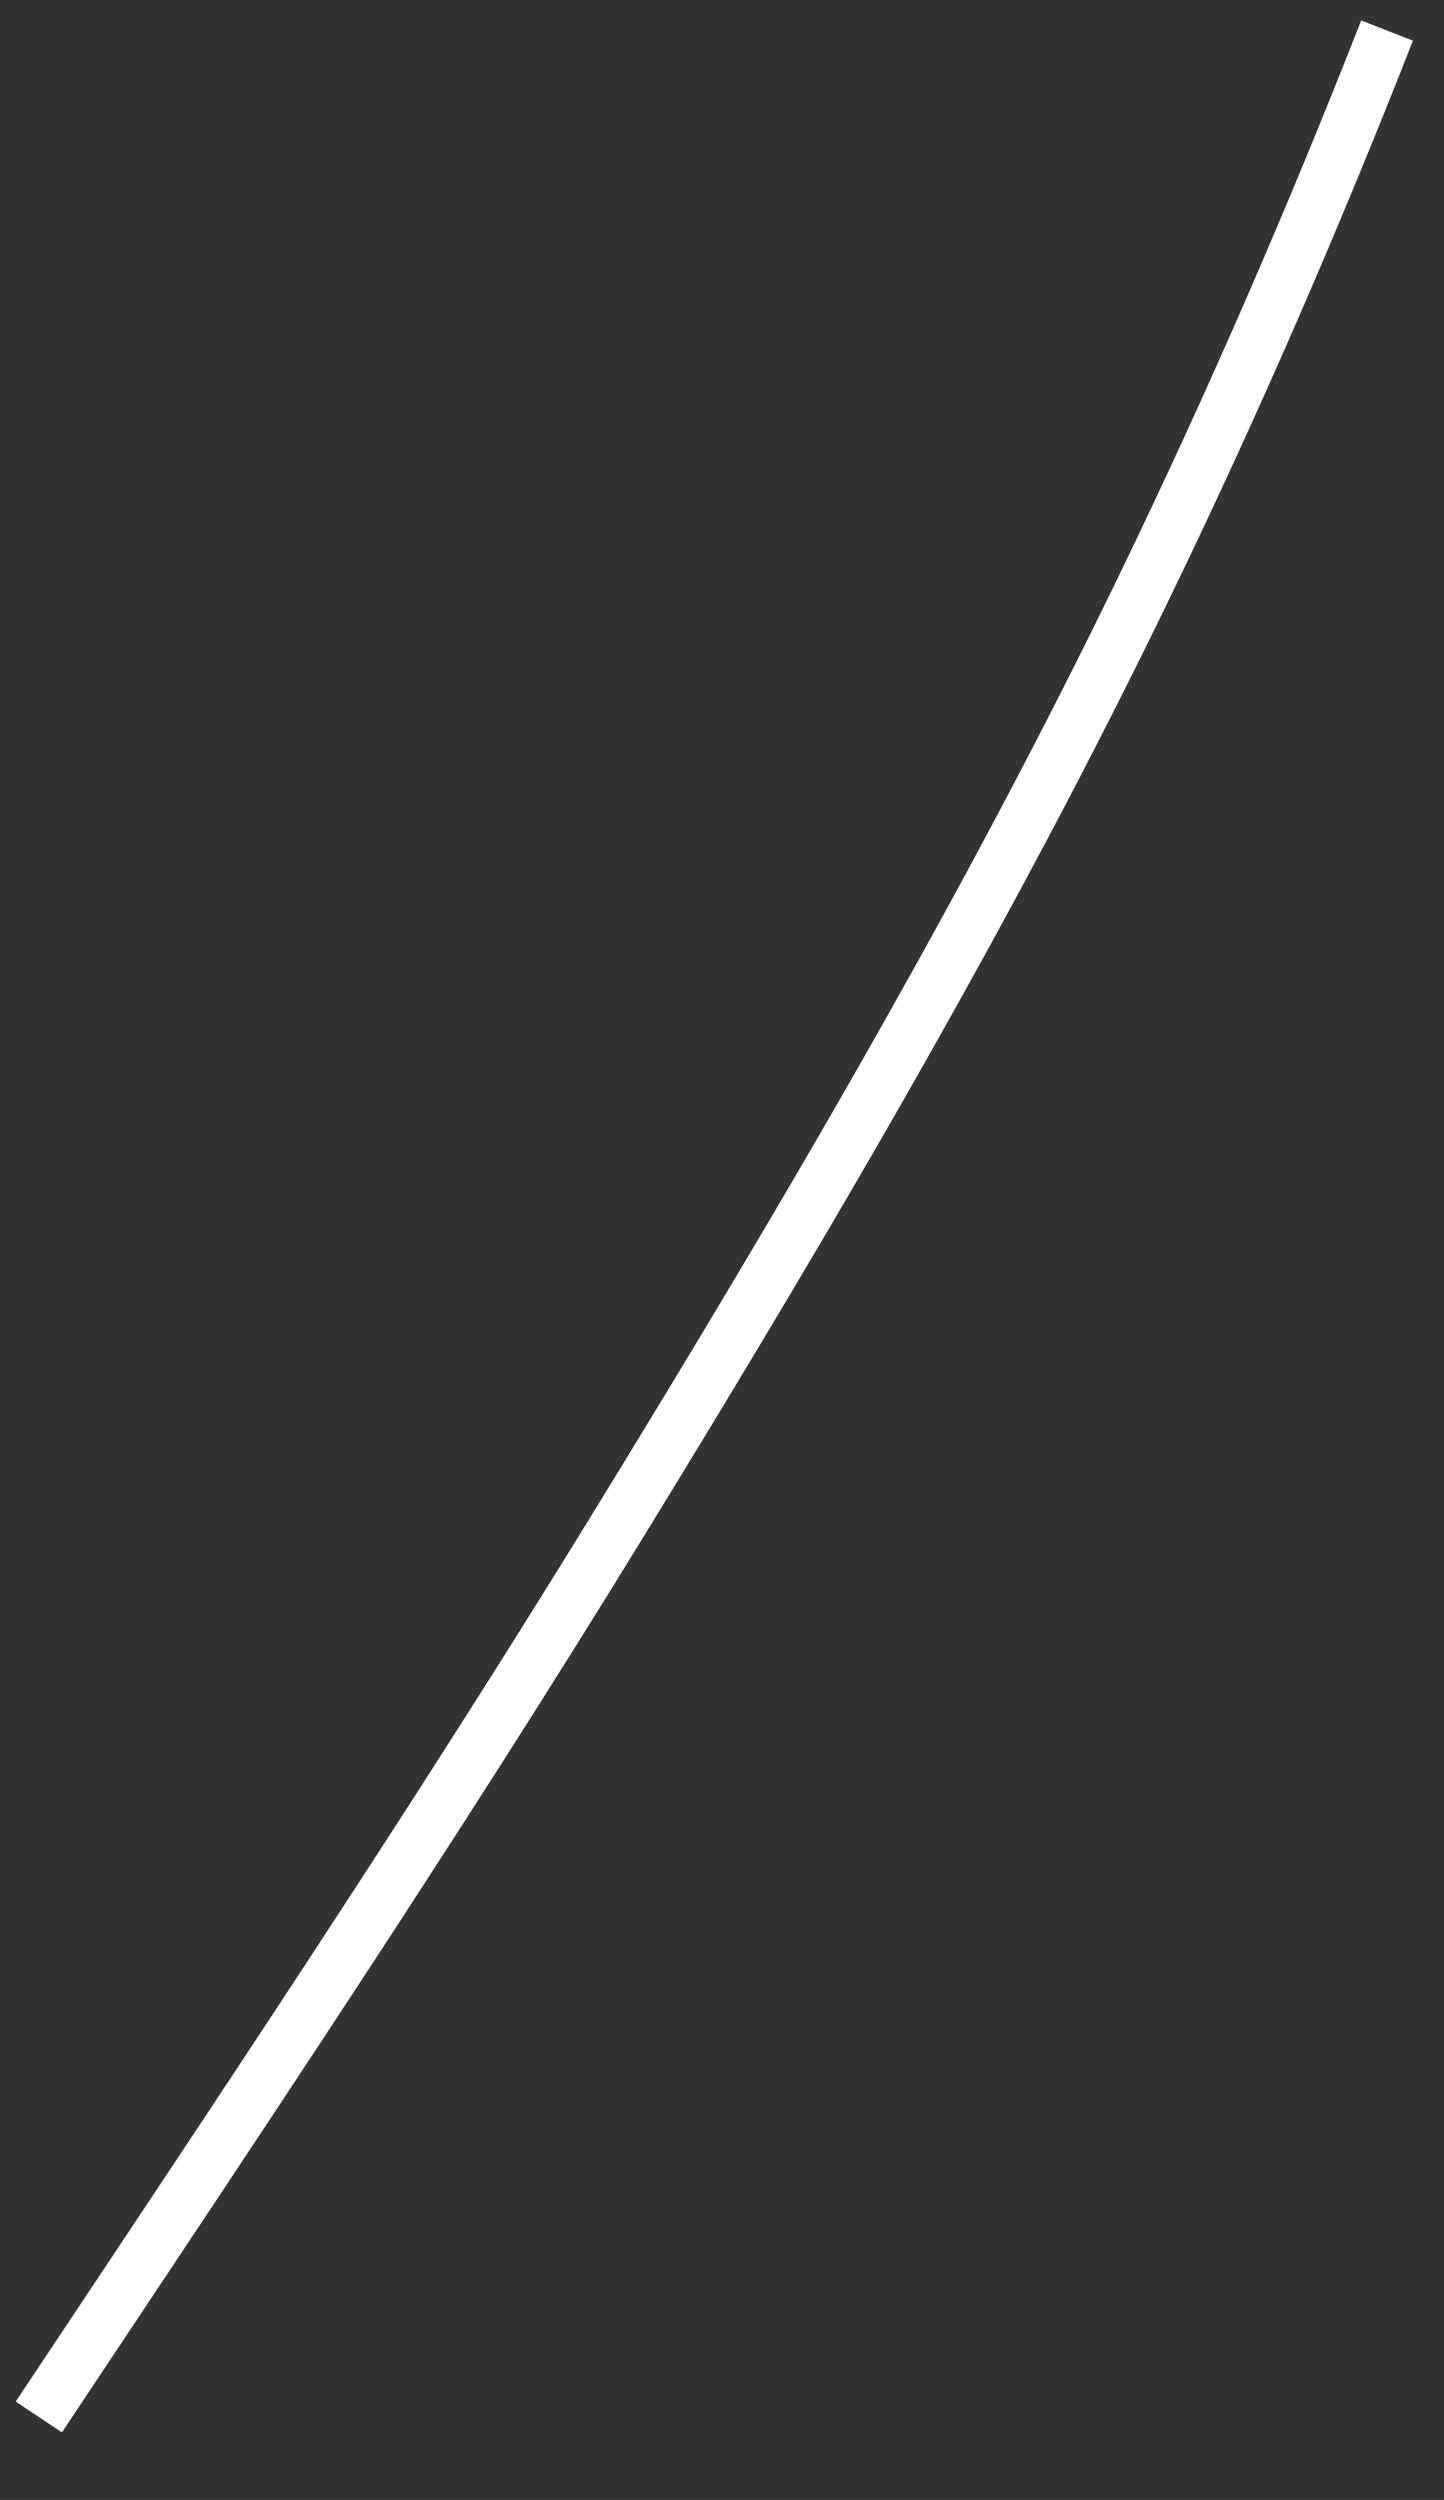 ﻿<?xml version="1.0" encoding="utf-8"?>
<svg version="1.1" xmlns:xlink="http://www.w3.org/1999/xlink" width="26px" height="45px" xmlns="http://www.w3.org/2000/svg">
  <rect width="100%" height="100%" fill="#333333" stroke="none"/>
  <g transform="matrix(1 0 0 1 -519 -18061 )">
    <path d="M 0.699 43.506  C 4.248 38.173  7.821 32.848  11.171 27.385  C 14.548 21.88  17.823 16.315  20.638 10.494  C 22.214 7.236  23.654 3.92  24.975 0.55  " stroke-width="1" stroke="#ffffff" fill="none" transform="matrix(1 0 0 1 519 18061 )" />
  </g>
</svg>